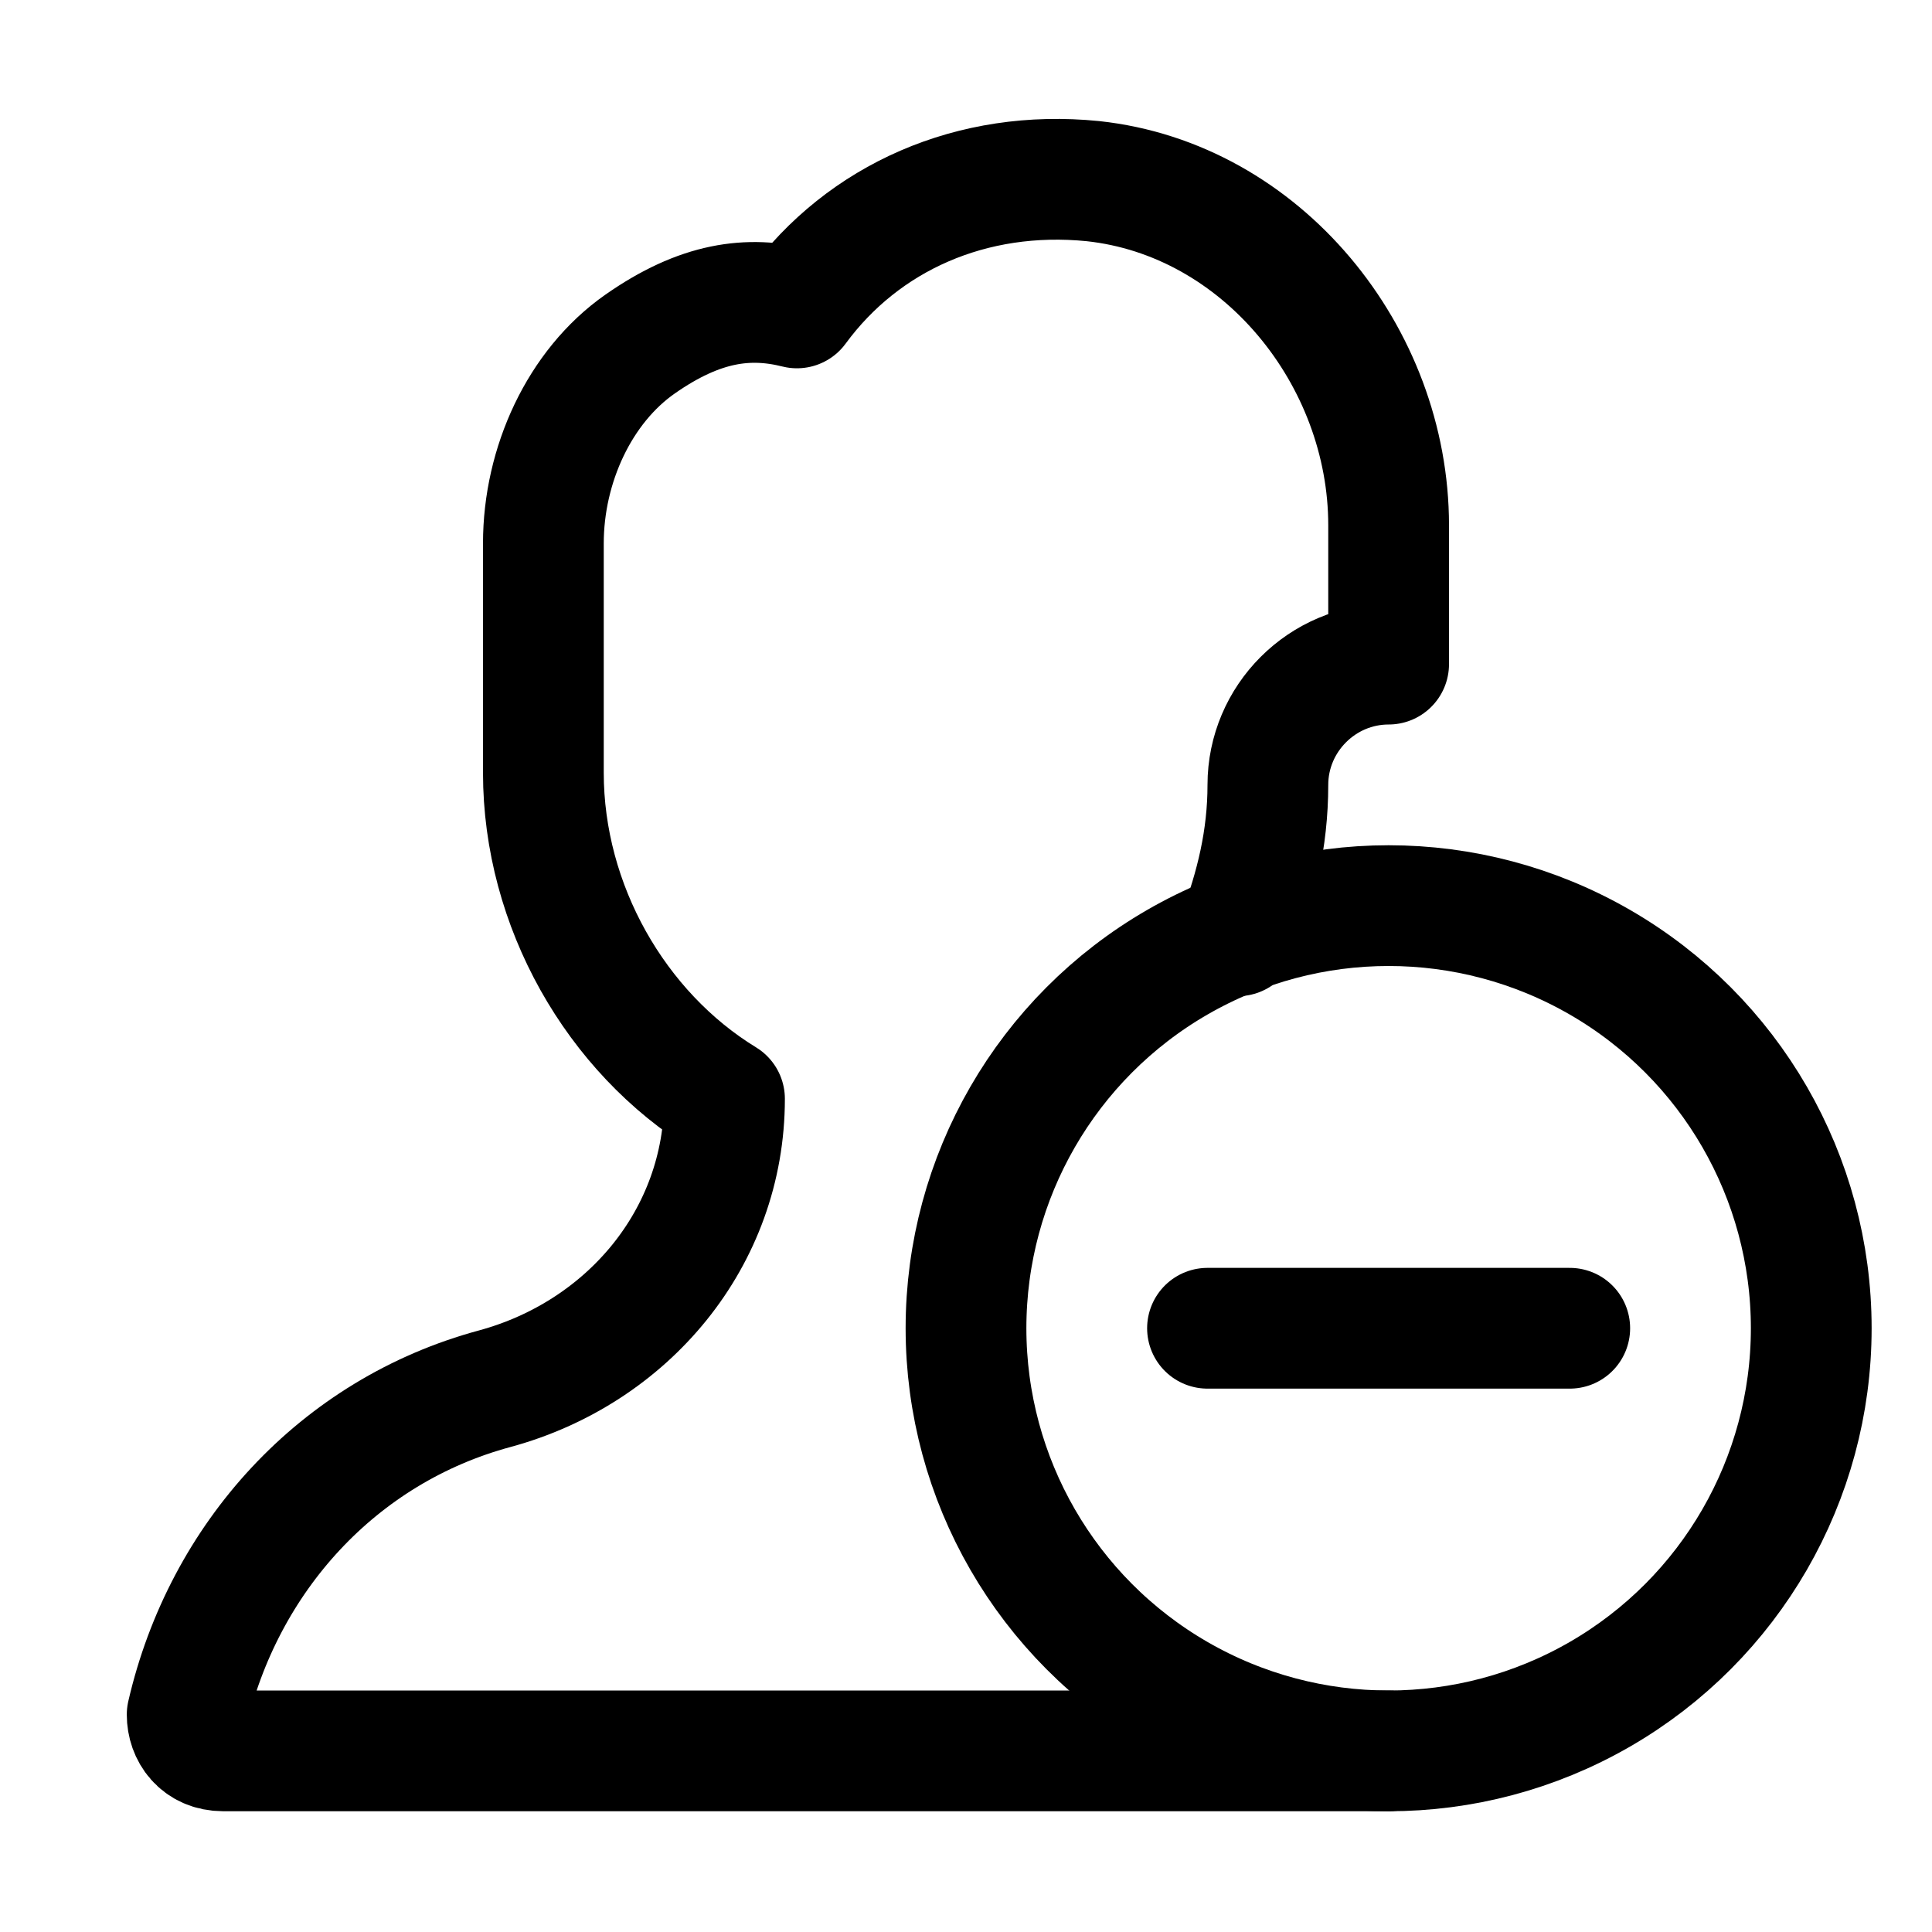 <?xml version="1.0" encoding="utf-8"?>

<!-- Uploaded to: SVG Repo, www.svgrepo.com, Generator: SVG Repo Mixer Tools -->
<svg version="1.1" id="Icons" xmlns="http://www.w3.org/2000/svg" xmlns:xlink="http://www.w3.org/1999/xlink" 
	 viewBox="0 0 32 32" xml:space="preserve">
<style type="text/css">
	.st0{fill:none;stroke:#000000;stroke-width:2;stroke-linecap:round;stroke-linejoin:round;stroke-miterlimit:10;}
	.st1{fill:none;stroke:#000000;stroke-width:2;stroke-linejoin:round;stroke-miterlimit:10;}
</style>
<circle class="st0" cx="23" cy="22" r="7"/>
<line class="st0" x1="20" y1="22" x2="26" y2="22"/>
<path class="st0" d="M20.5,15.5c0.3-0.8,0.5-1.6,0.5-2.5v0c0-1.1,0.9-2,2-2h0l0-2.3c0-2.8-2.1-5.4-4.9-5.7c-2-0.2-3.8,0.6-4.9,2.1
	c-0.8-0.2-1.6-0.1-2.6,0.6C9.6,6.4,9,7.7,9,9l0,1v1.5v1.3c0,2.2,1.2,4.3,3,5.4v0c0,2.3-1.6,4.2-3.8,4.8c-2.6,0.7-4.5,2.8-5.1,5.4
	C3.1,28.7,3.3,29,3.7,29L23,29"/>
</svg>